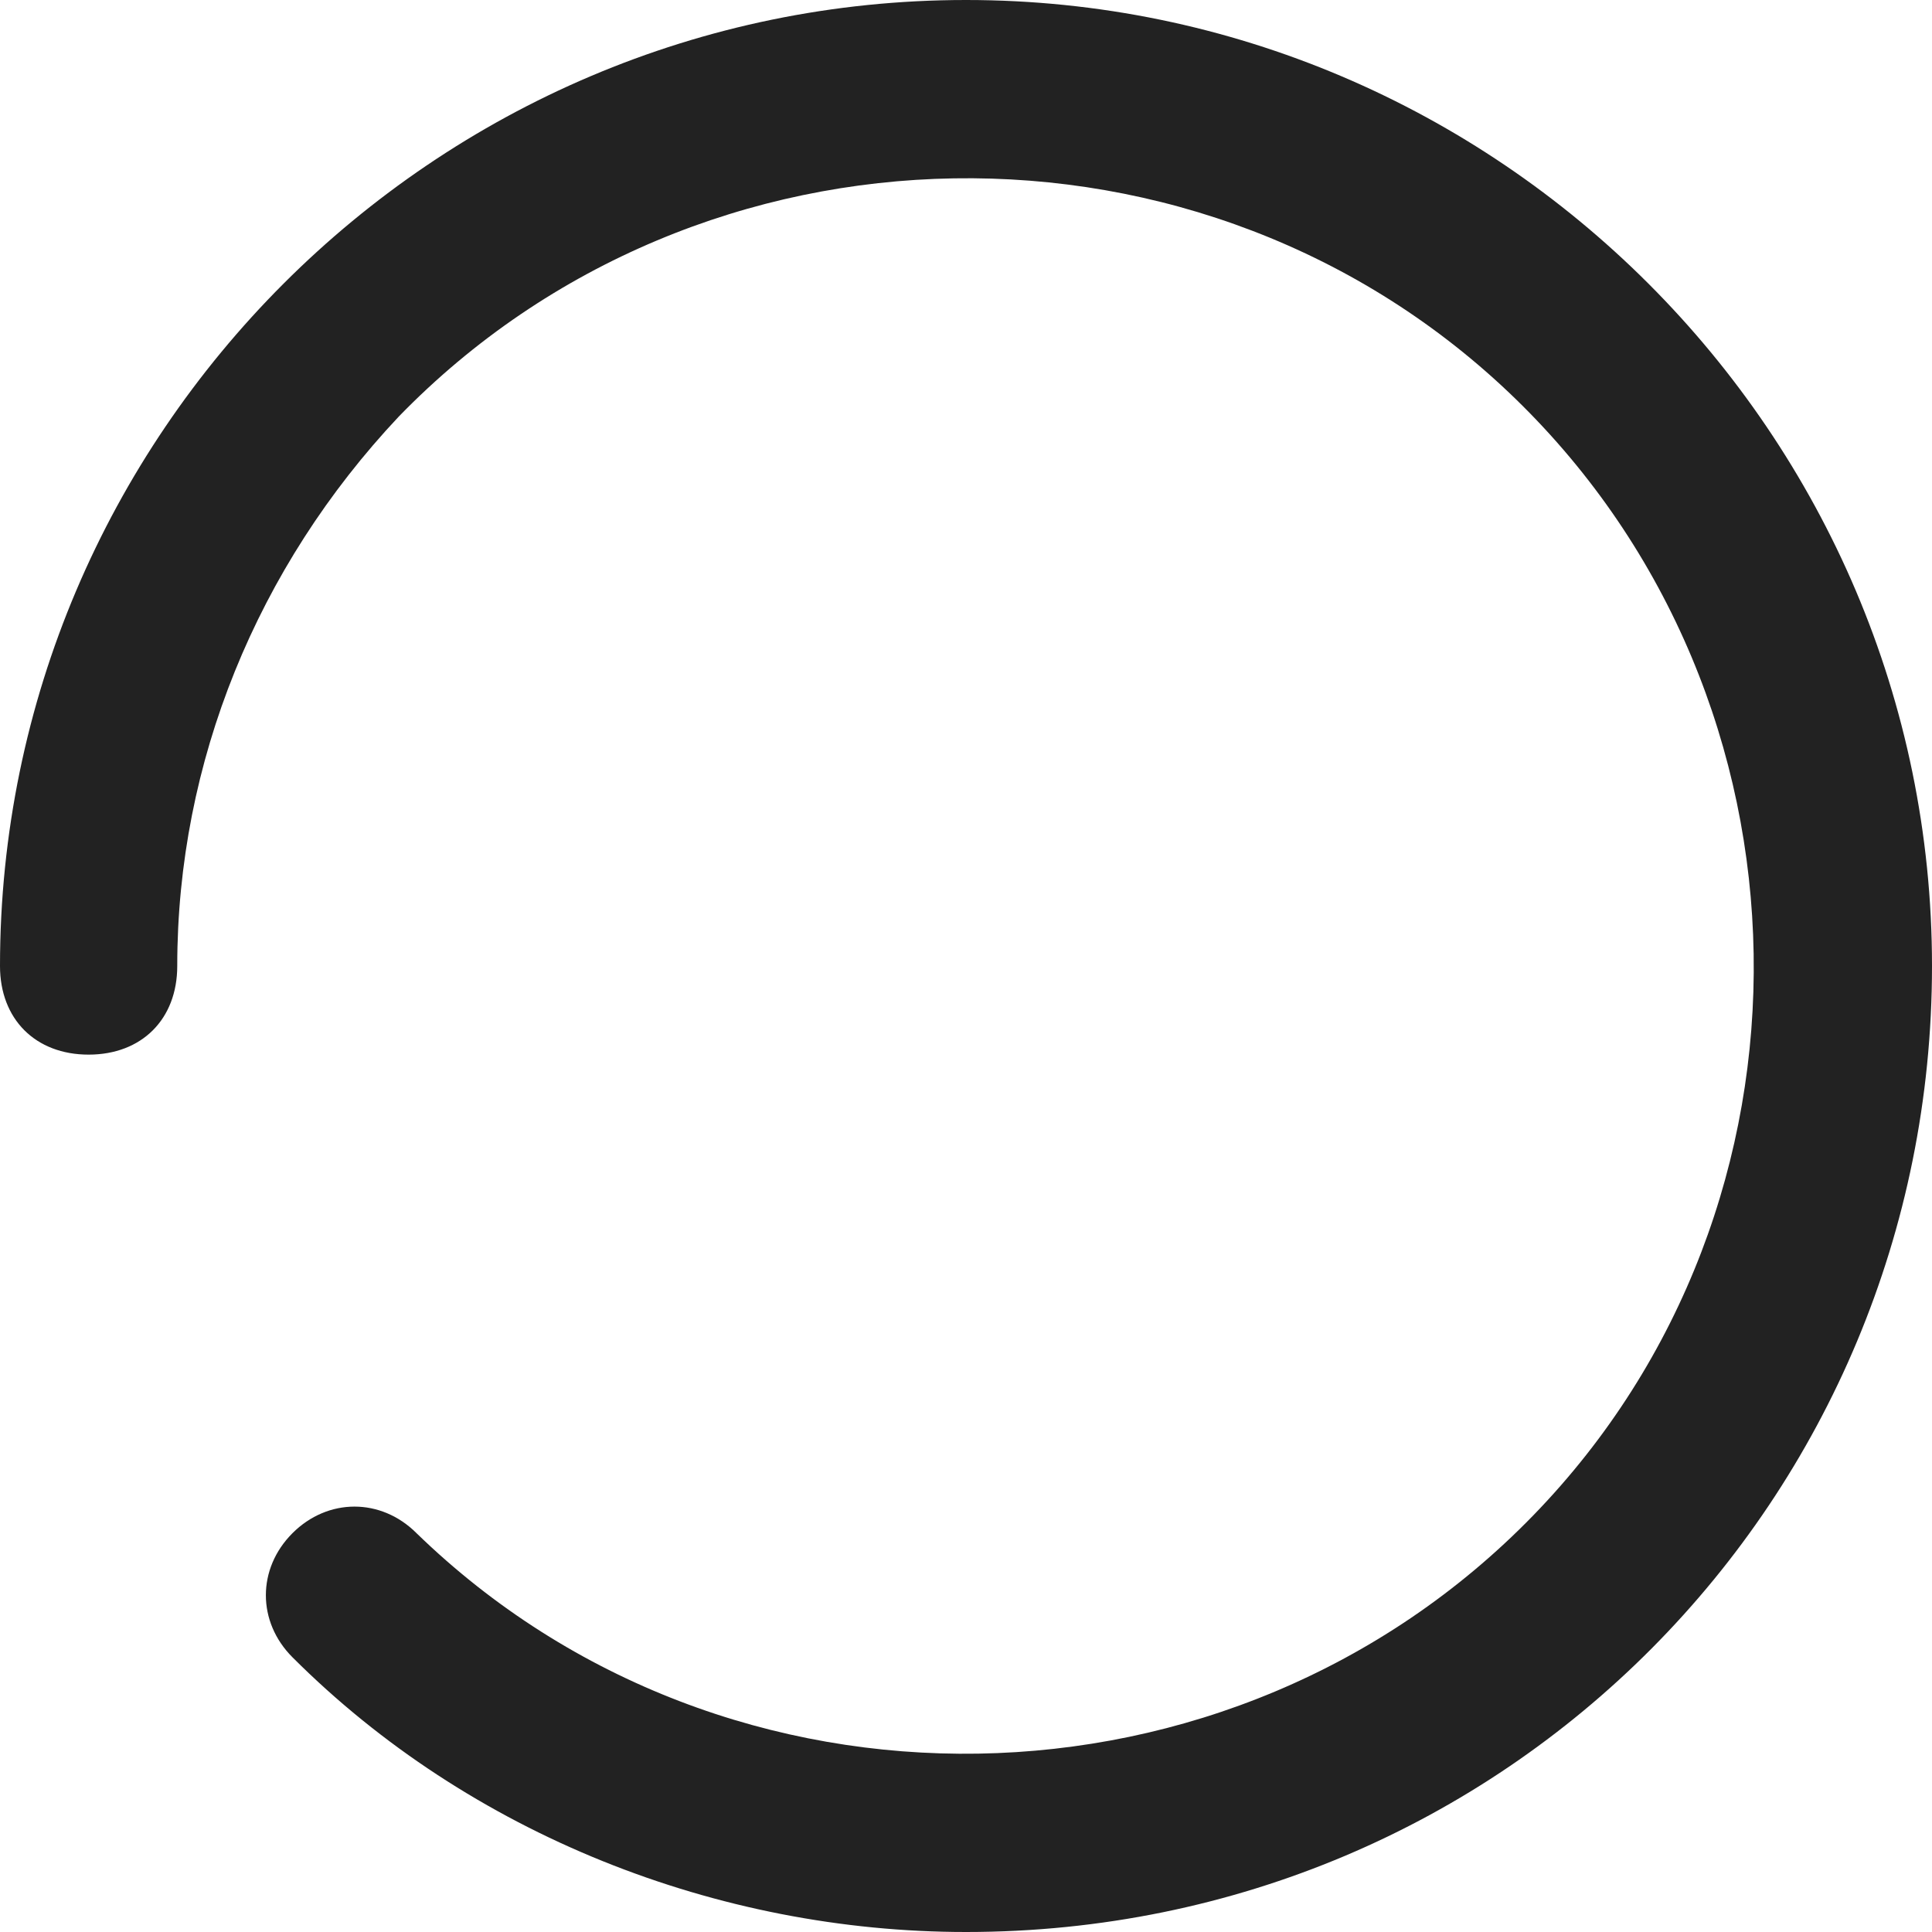 <svg xmlns="http://www.w3.org/2000/svg" viewBox="0 0 21.8 21.8"><path d="M10.9 21.8c-2.8 0-5.6-1.1-7.6-3.1-.4-.4-.4-1 0-1.4.4-.4 1-.4 1.4 0 3.5 3.4 9.2 3.3 12.6-.2s3.3-9.2-.2-12.6-9.2-3.3-12.6.2C2.9 6.4 2 8.6 2 10.9c0 .6-.4 1-1 1s-1-.4-1-1C0 4.9 4.9 0 10.9 0s10.9 4.9 10.9 10.9S17 21.8 10.9 21.8z" fill="#222"/></svg>